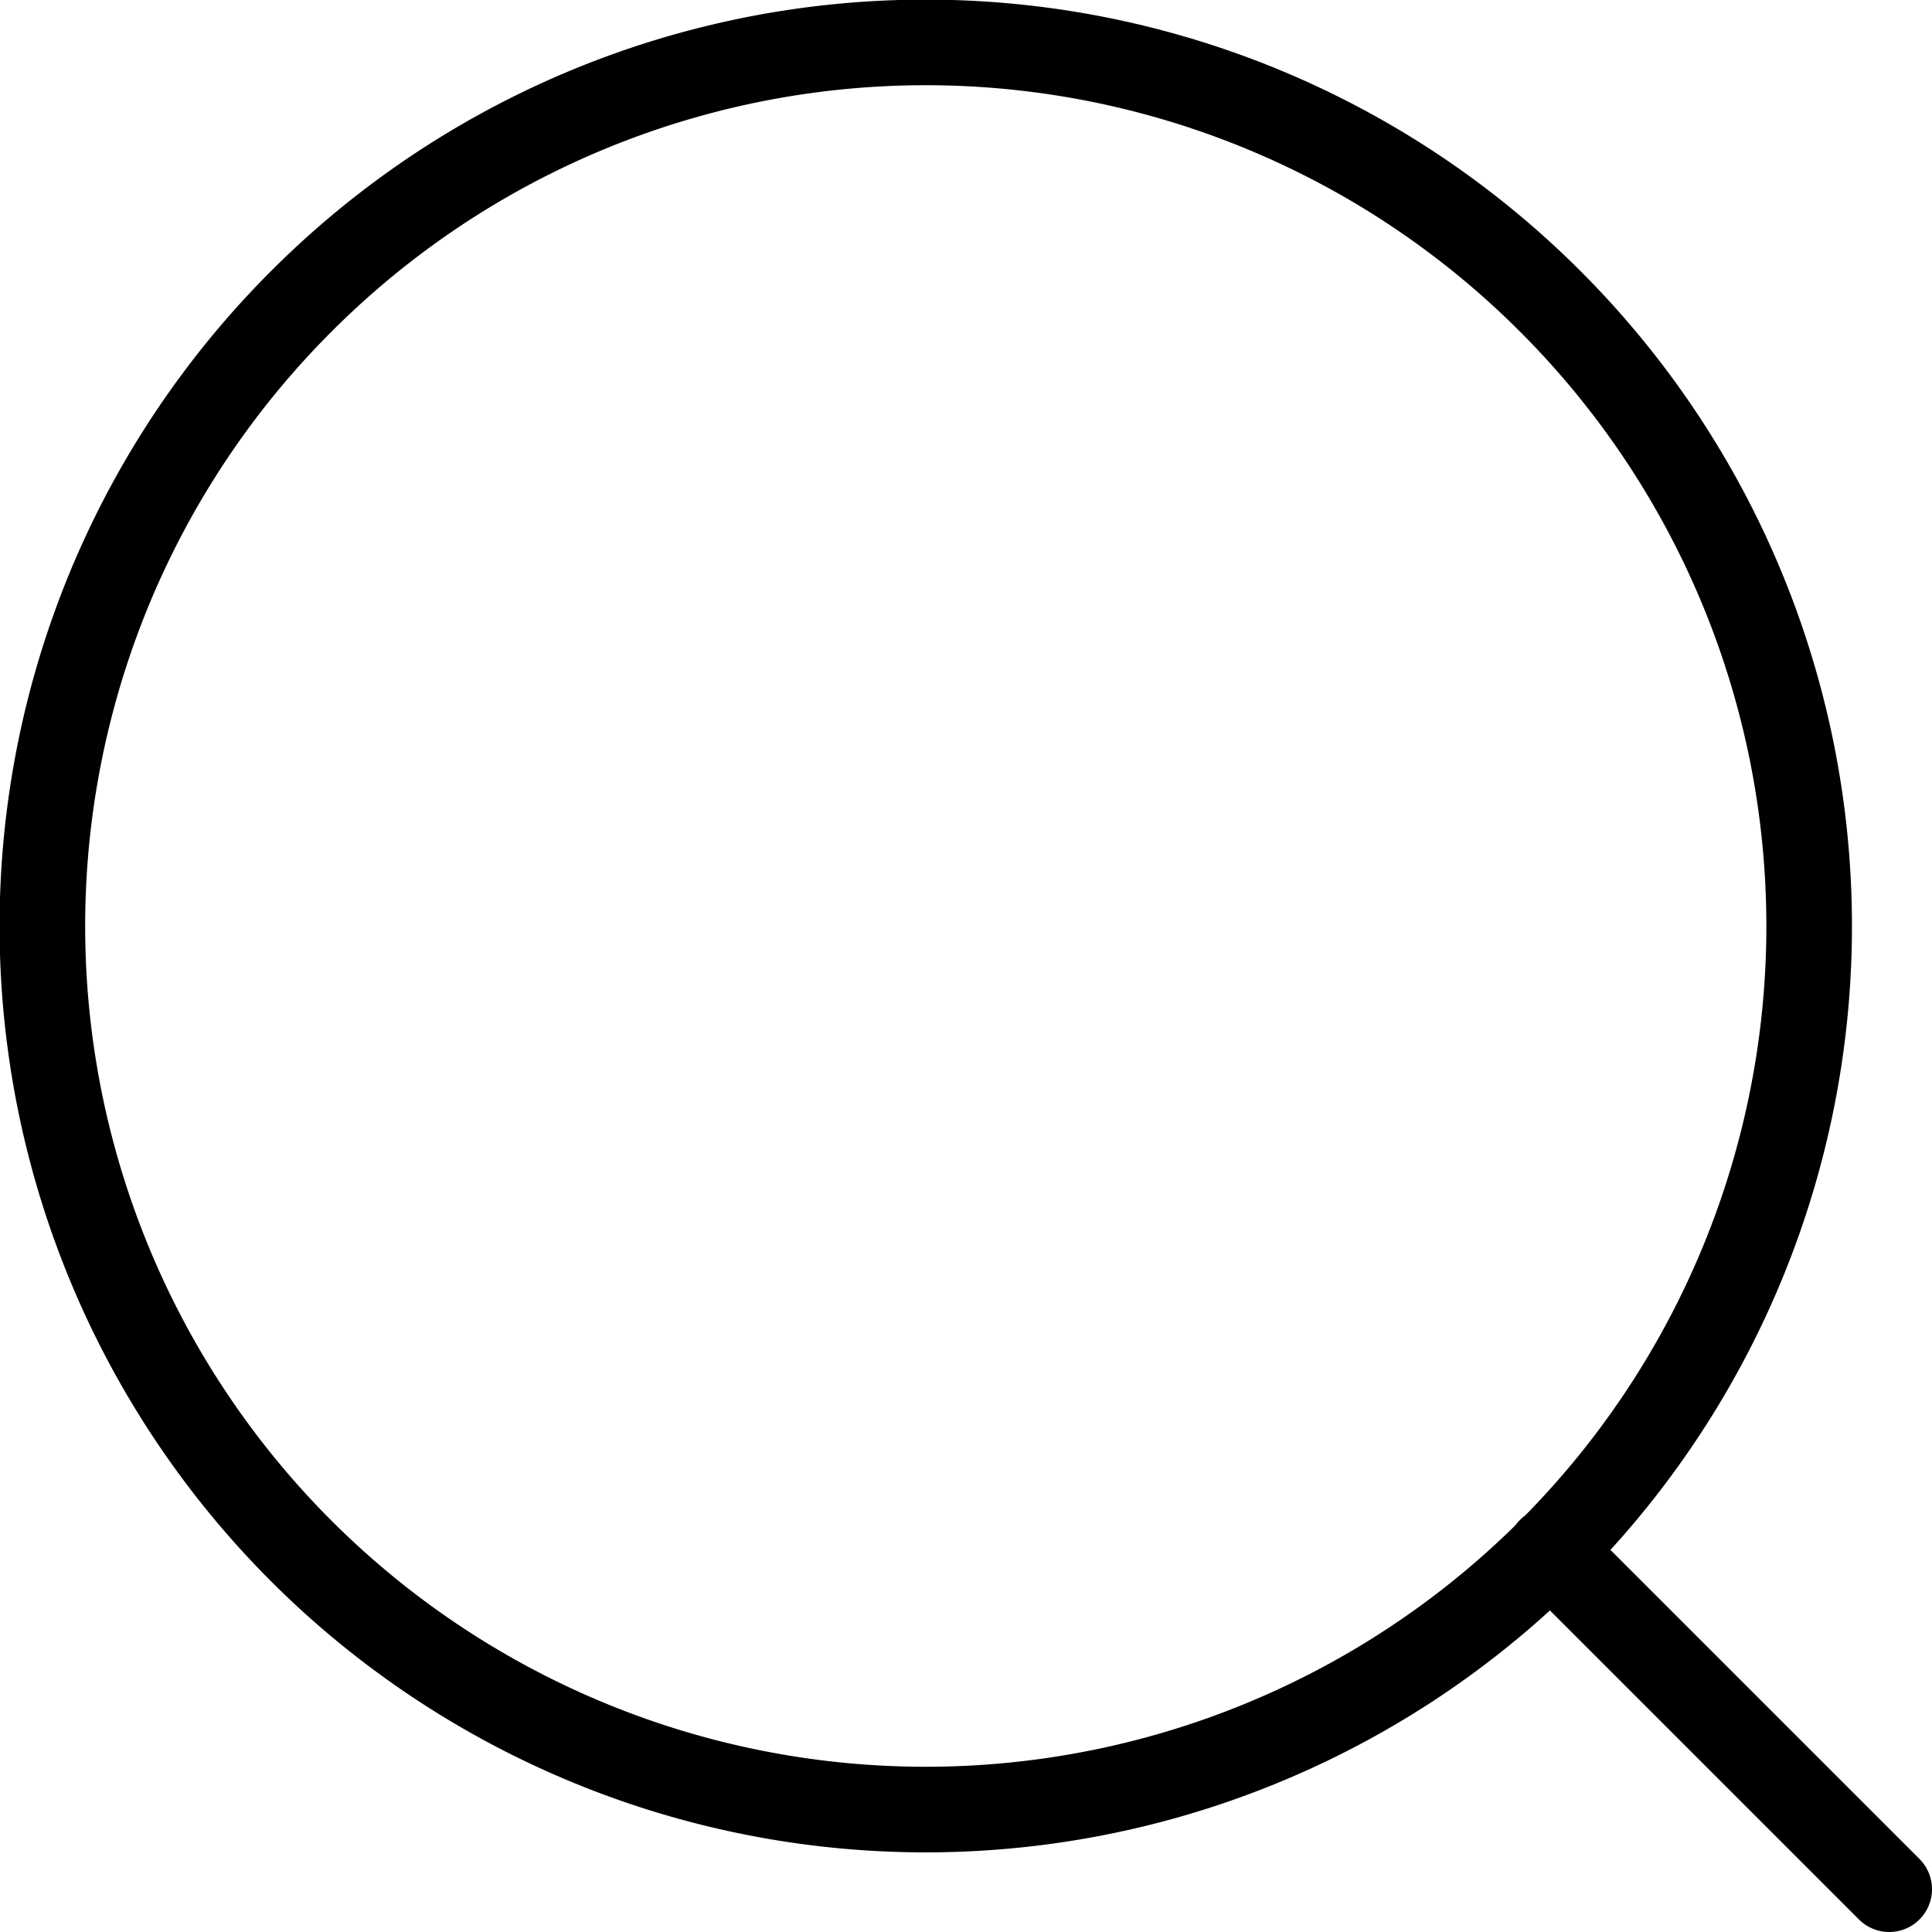 <svg xmlns="http://www.w3.org/2000/svg" width="22.57" height="22.57" viewBox="0 0 22.57 22.57"><path d="M18.11,3.52a10.32,10.32,0,1,1-14.59,0h0A10.31,10.31,0,0,1,18.11,3.52Z" fill="none" stroke="#000" stroke-linecap="round" stroke-miterlimit="10"/><line x1="18.11" y1="18.11" x2="22.07" y2="22.07" fill="none" stroke="#000" stroke-linecap="round" stroke-miterlimit="10"/></svg>